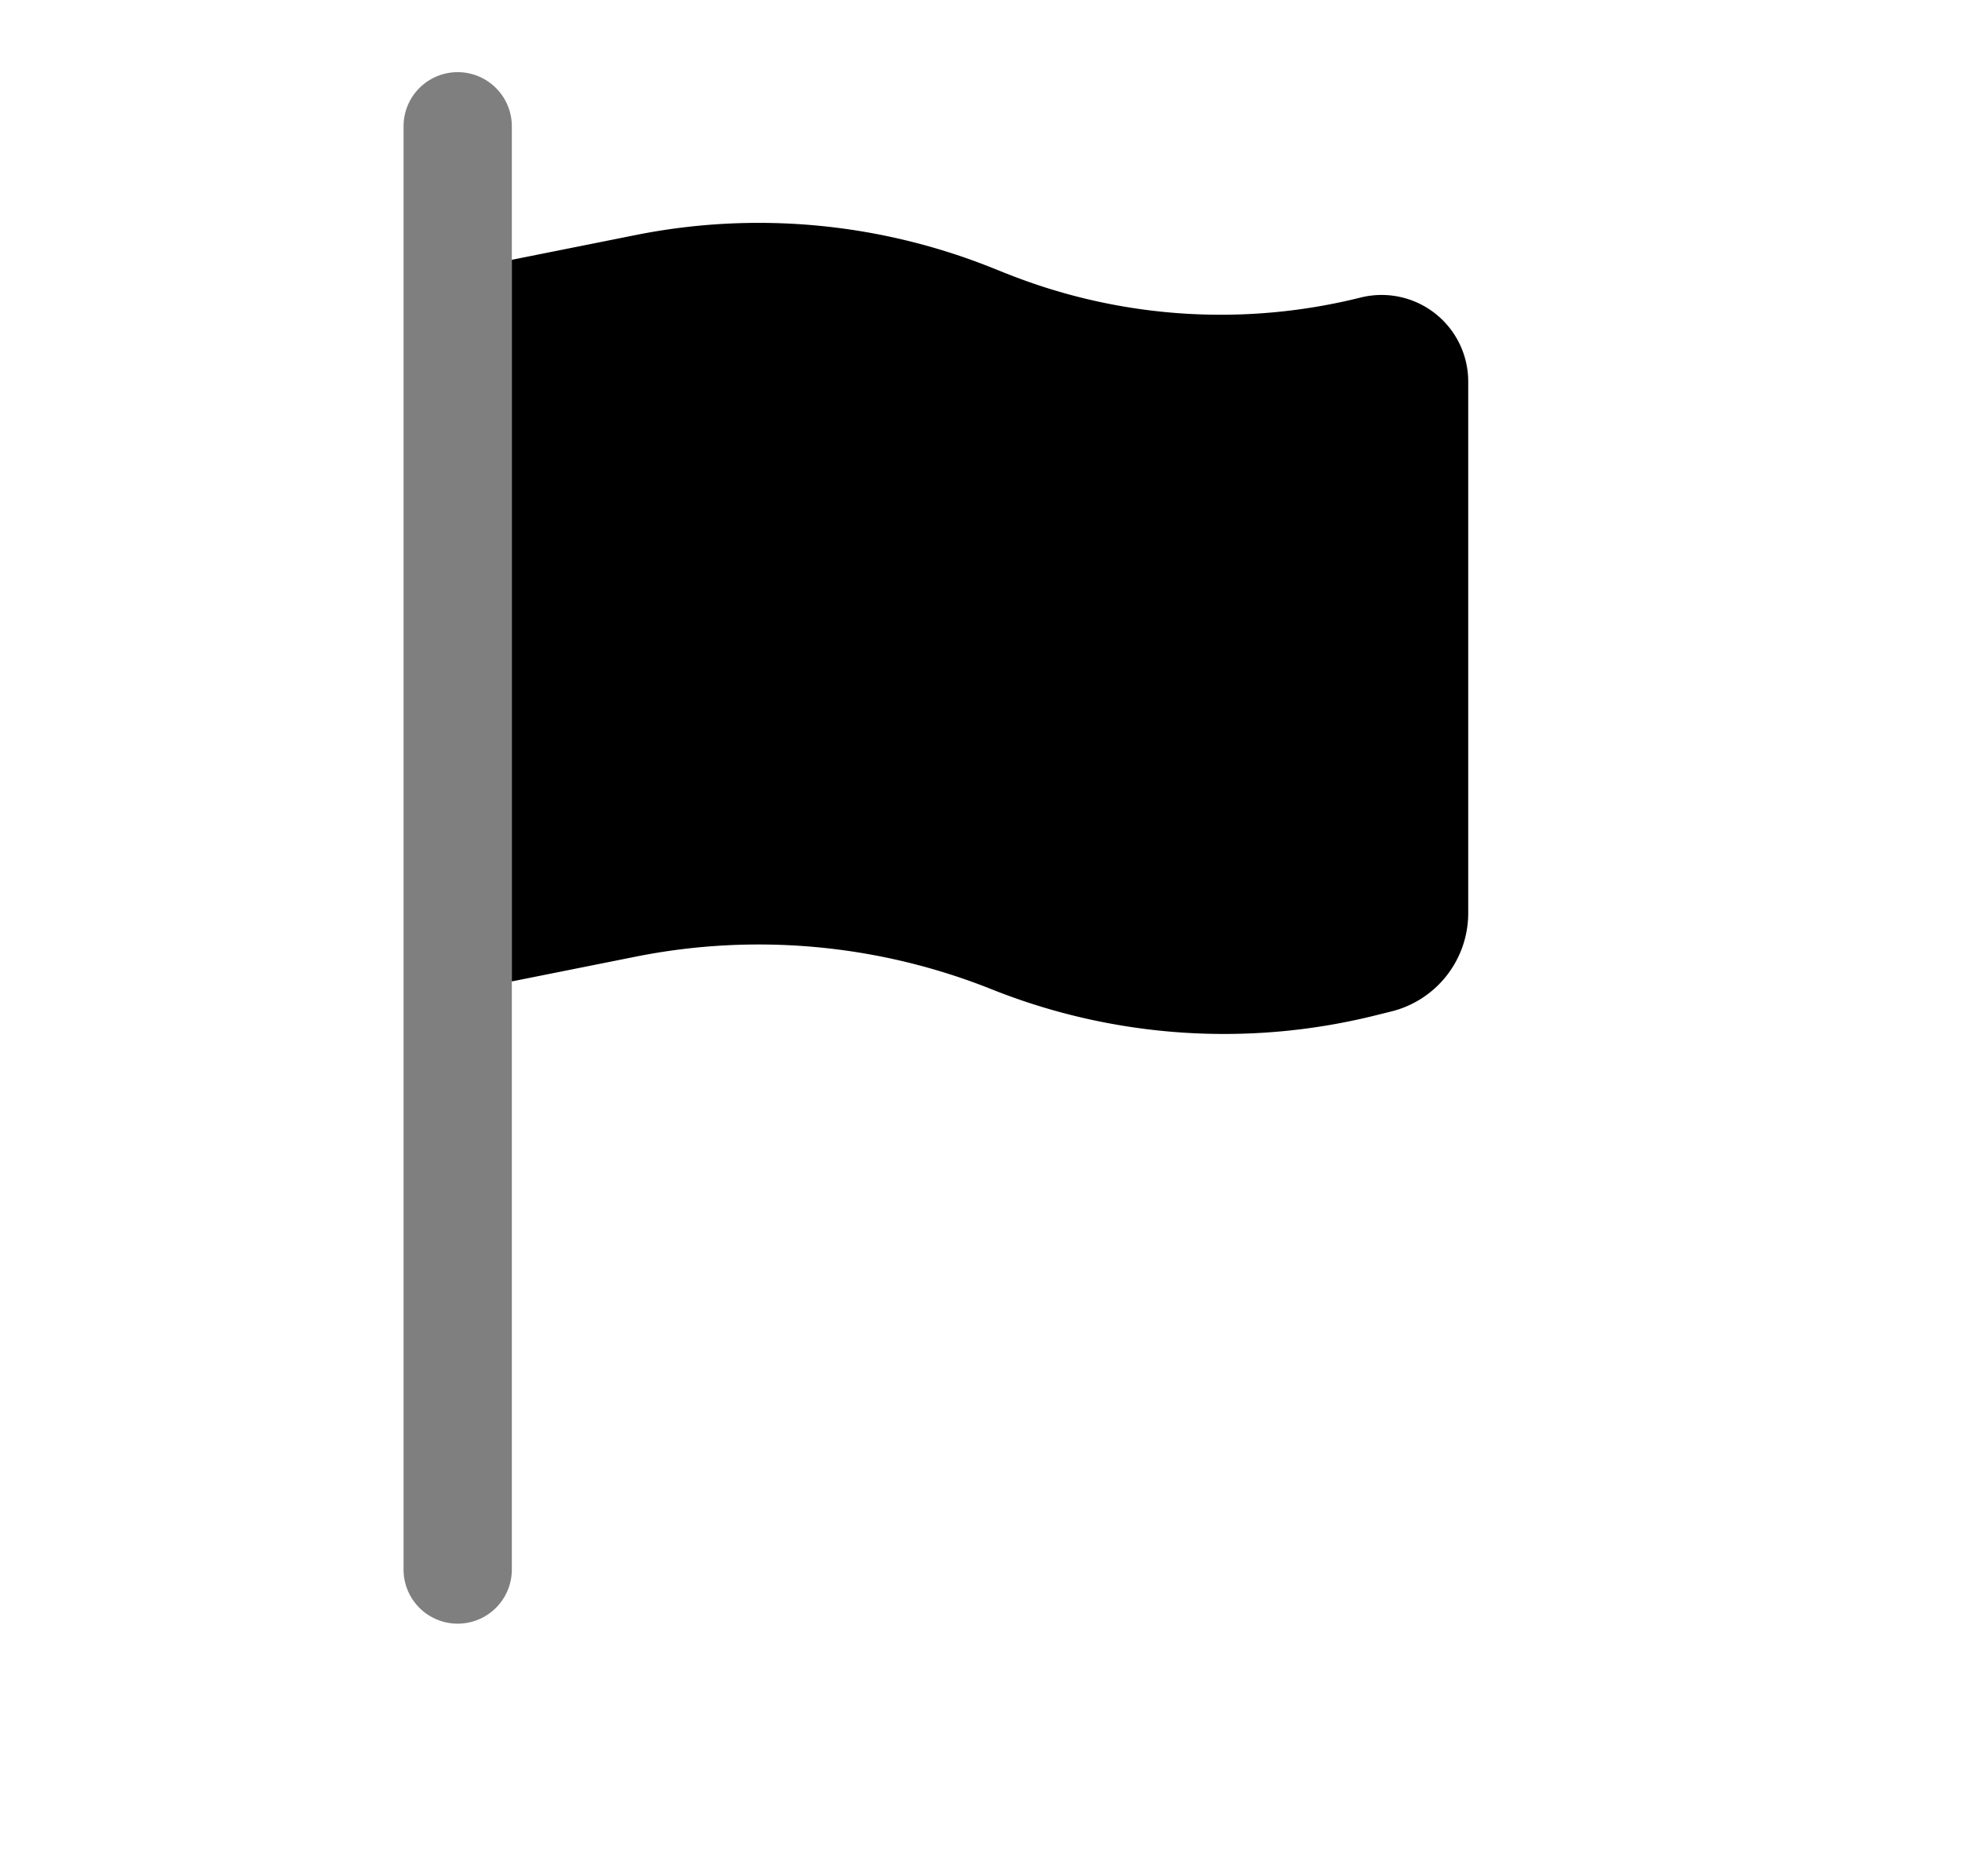 <?xml version="1.0" encoding="UTF-8"?>
<svg xmlns="http://www.w3.org/2000/svg" width="1.15em" height="1.1em" viewBox="0 0 26 26">
	<path fill="currentColor" fill-rule="evenodd" d="M6.5 1.75a.75.75 0 0 0-1.5 0v20a.75.75 0 0 0 1.5 0z" clip-rule="evenodd" opacity="0.5" />
	<path fill="currentColor" d="m13.349 3.79l-.204-.082a8.7 8.7 0 0 0-4.924-.452L6.5 3.6v10l1.72-.344a8.7 8.7 0 0 1 4.925.452a8.68 8.68 0 0 0 5.327.361l.214-.053a1.404 1.404 0 0 0 1.064-1.362V5.287a1.2 1.2 0 0 0-1.49-1.164a8 8 0 0 1-4.911-.334" />
</svg>
<!-- <svg xmlns="http://www.w3.org/2000/svg" width="21" height="21" viewBox="0 0 26 26">
  <g
    fill="none"
    stroke="currentColor"
    stroke-linecap="round"
    stroke-linejoin="round"
    stroke-width="2"
  >
    <path stroke-dasharray="10" stroke-dashoffset="10" d="M3 5l2 2l4 -4">
      <animate
        fill="freeze"
        attributeName="stroke-dashoffset"
        dur="0.2s"
        values="10;0"
      />
    </path>
    <path stroke-dasharray="10" stroke-dashoffset="10" d="M3 12l2 2l4 -4">
      <animate
        fill="freeze"
        attributeName="stroke-dashoffset"
        begin="0.4s"
        dur="0.2s"
        values="10;0"
      />
    </path>
    <path stroke-dasharray="10" stroke-dashoffset="10" d="M3 19l2 2l4 -4">
      <animate
        fill="freeze"
        attributeName="stroke-dashoffset"
        begin="0.8s"
        dur="0.2s"
        values="10;0"
      />
    </path>
    <g
      fill="currentColor"
      fill-opacity="0"
      stroke-dasharray="24"
      stroke-dashoffset="24"
      stroke-width="1"
    >
      <path
        d="M11.5 5c0 -0.83 0.67 -1.5 1.5 -1.5h6c0.83 0 1.5 0.67 1.5 1.5c0 0.83 -0.67 1.5 -1.5 1.5h-6c-0.83 0 -1.5 -0.67 -1.5 -1.5Z"
      >
        <animate
          fill="freeze"
          attributeName="fill-opacity"
          begin="1.3s"
          dur="0.5s"
          values="0;1"
        />
        <animate
          fill="freeze"
          attributeName="stroke-dashoffset"
          begin="0.2s"
          dur="0.2s"
          values="24;0"
        />
      </path>
      <path
        d="M11.5 12c0 -0.83 0.67 -1.5 1.5 -1.5h6c0.83 0 1.5 0.67 1.5 1.5c0 0.83 -0.67 1.5 -1.5 1.5h-6c-0.83 0 -1.5 -0.67 -1.5 -1.5Z"
      >
        <animate
          fill="freeze"
          attributeName="fill-opacity"
          begin="1.7s"
          dur="0.5s"
          values="0;1"
        />
        <animate
          fill="freeze"
          attributeName="stroke-dashoffset"
          begin="0.6s"
          dur="0.2s"
          values="24;0"
        />
      </path>
      <path
        d="M11.5 19c0 -0.83 0.67 -1.5 1.5 -1.5h6c0.83 0 1.5 0.67 1.5 1.5c0 0.83 -0.67 1.5 -1.5 1.5h-6c-0.83 0 -1.5 -0.67 -1.5 -1.5Z"
      >
        <animate
          fill="freeze"
          attributeName="fill-opacity"
          begin="2.1s"
          dur="0.5s"
          values="0;1"
        />
        <animate
          fill="freeze"
          attributeName="stroke-dashoffset"
          begin="1s"
          dur="0.2s"
          values="24;0"
        />
      </path>
    </g>
  </g>
</svg> -->